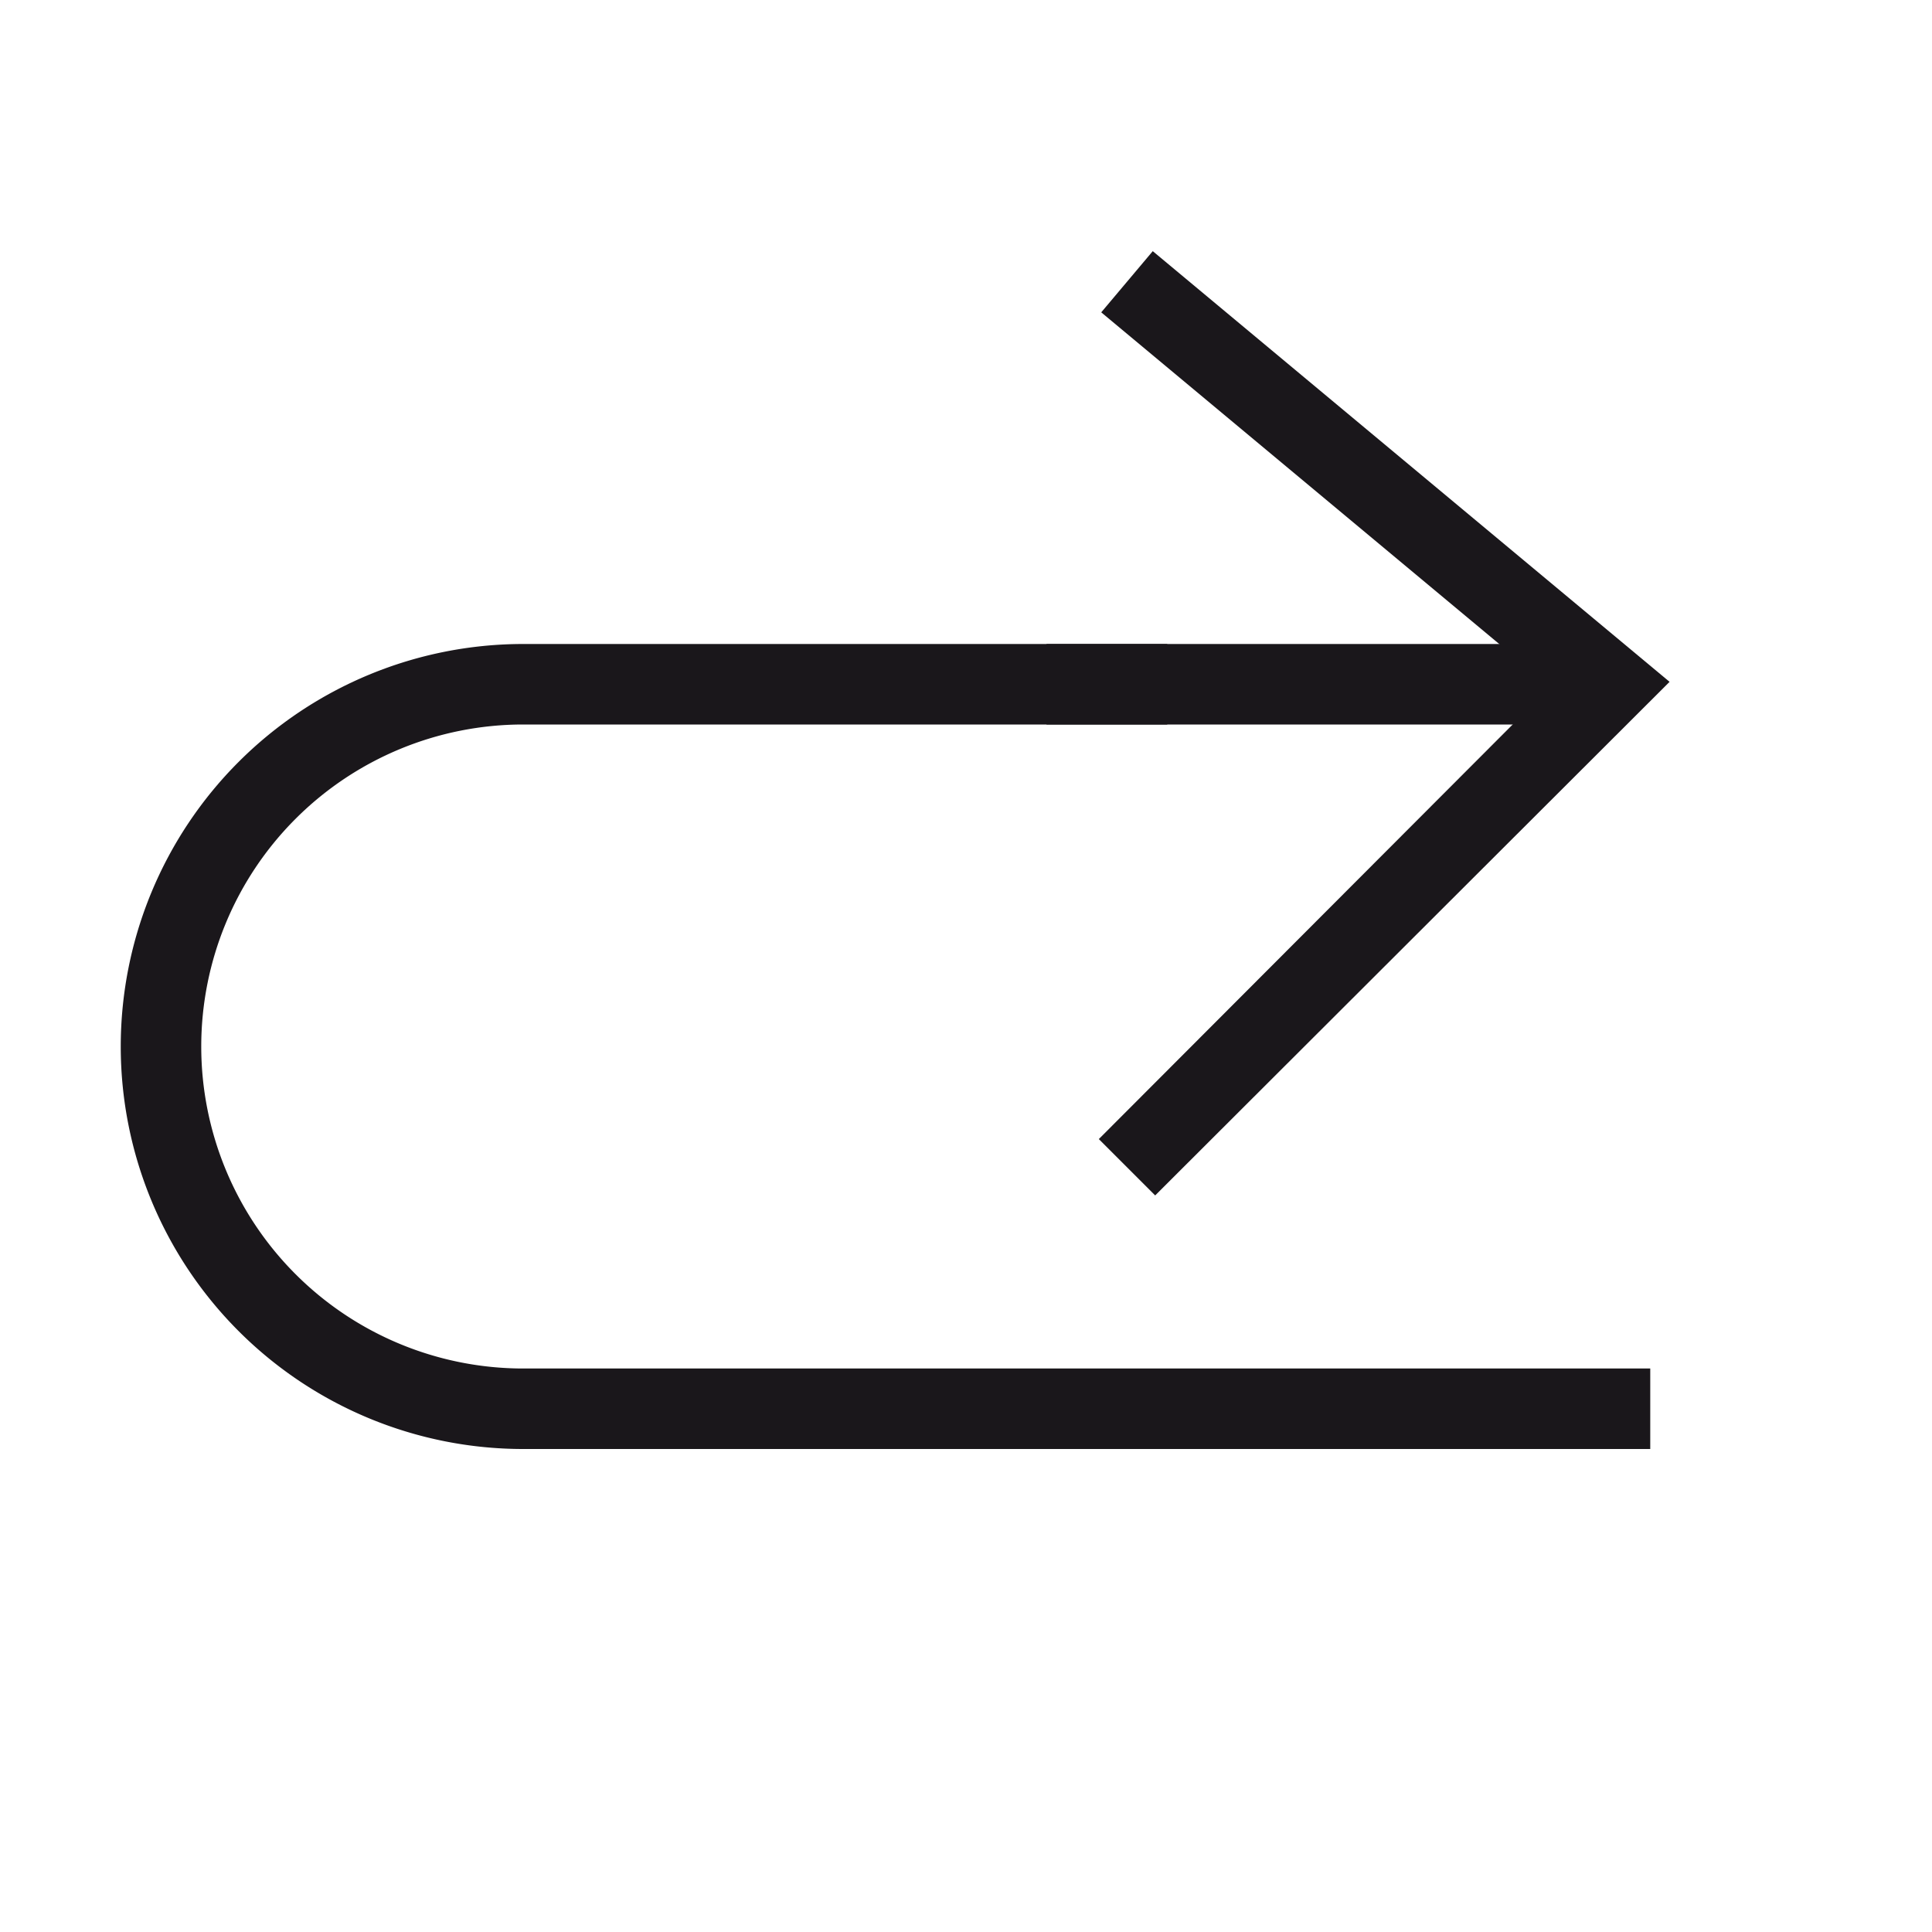 <svg xmlns="http://www.w3.org/2000/svg" width="24" height="24" viewBox="0 0 24 24"><defs><style>.a{fill:#1a171b;}</style></defs><title>chocolate-white-24-reverse-right</title><polygon class="a" points="13.68 3.88 19.26 8.53 13.65 14.15 14.35 14.85 20.74 8.47 14.32 3.12 13.68 3.88 13.68 3.88"/><path class="a" d="M13,9h7V8H13V9Z"/><path class="a" d="M20.5,17H6.5a4,4,0,0,1,0-8h8V8h-8a5,5,0,1,0,0,10h14V17Z"/></svg>